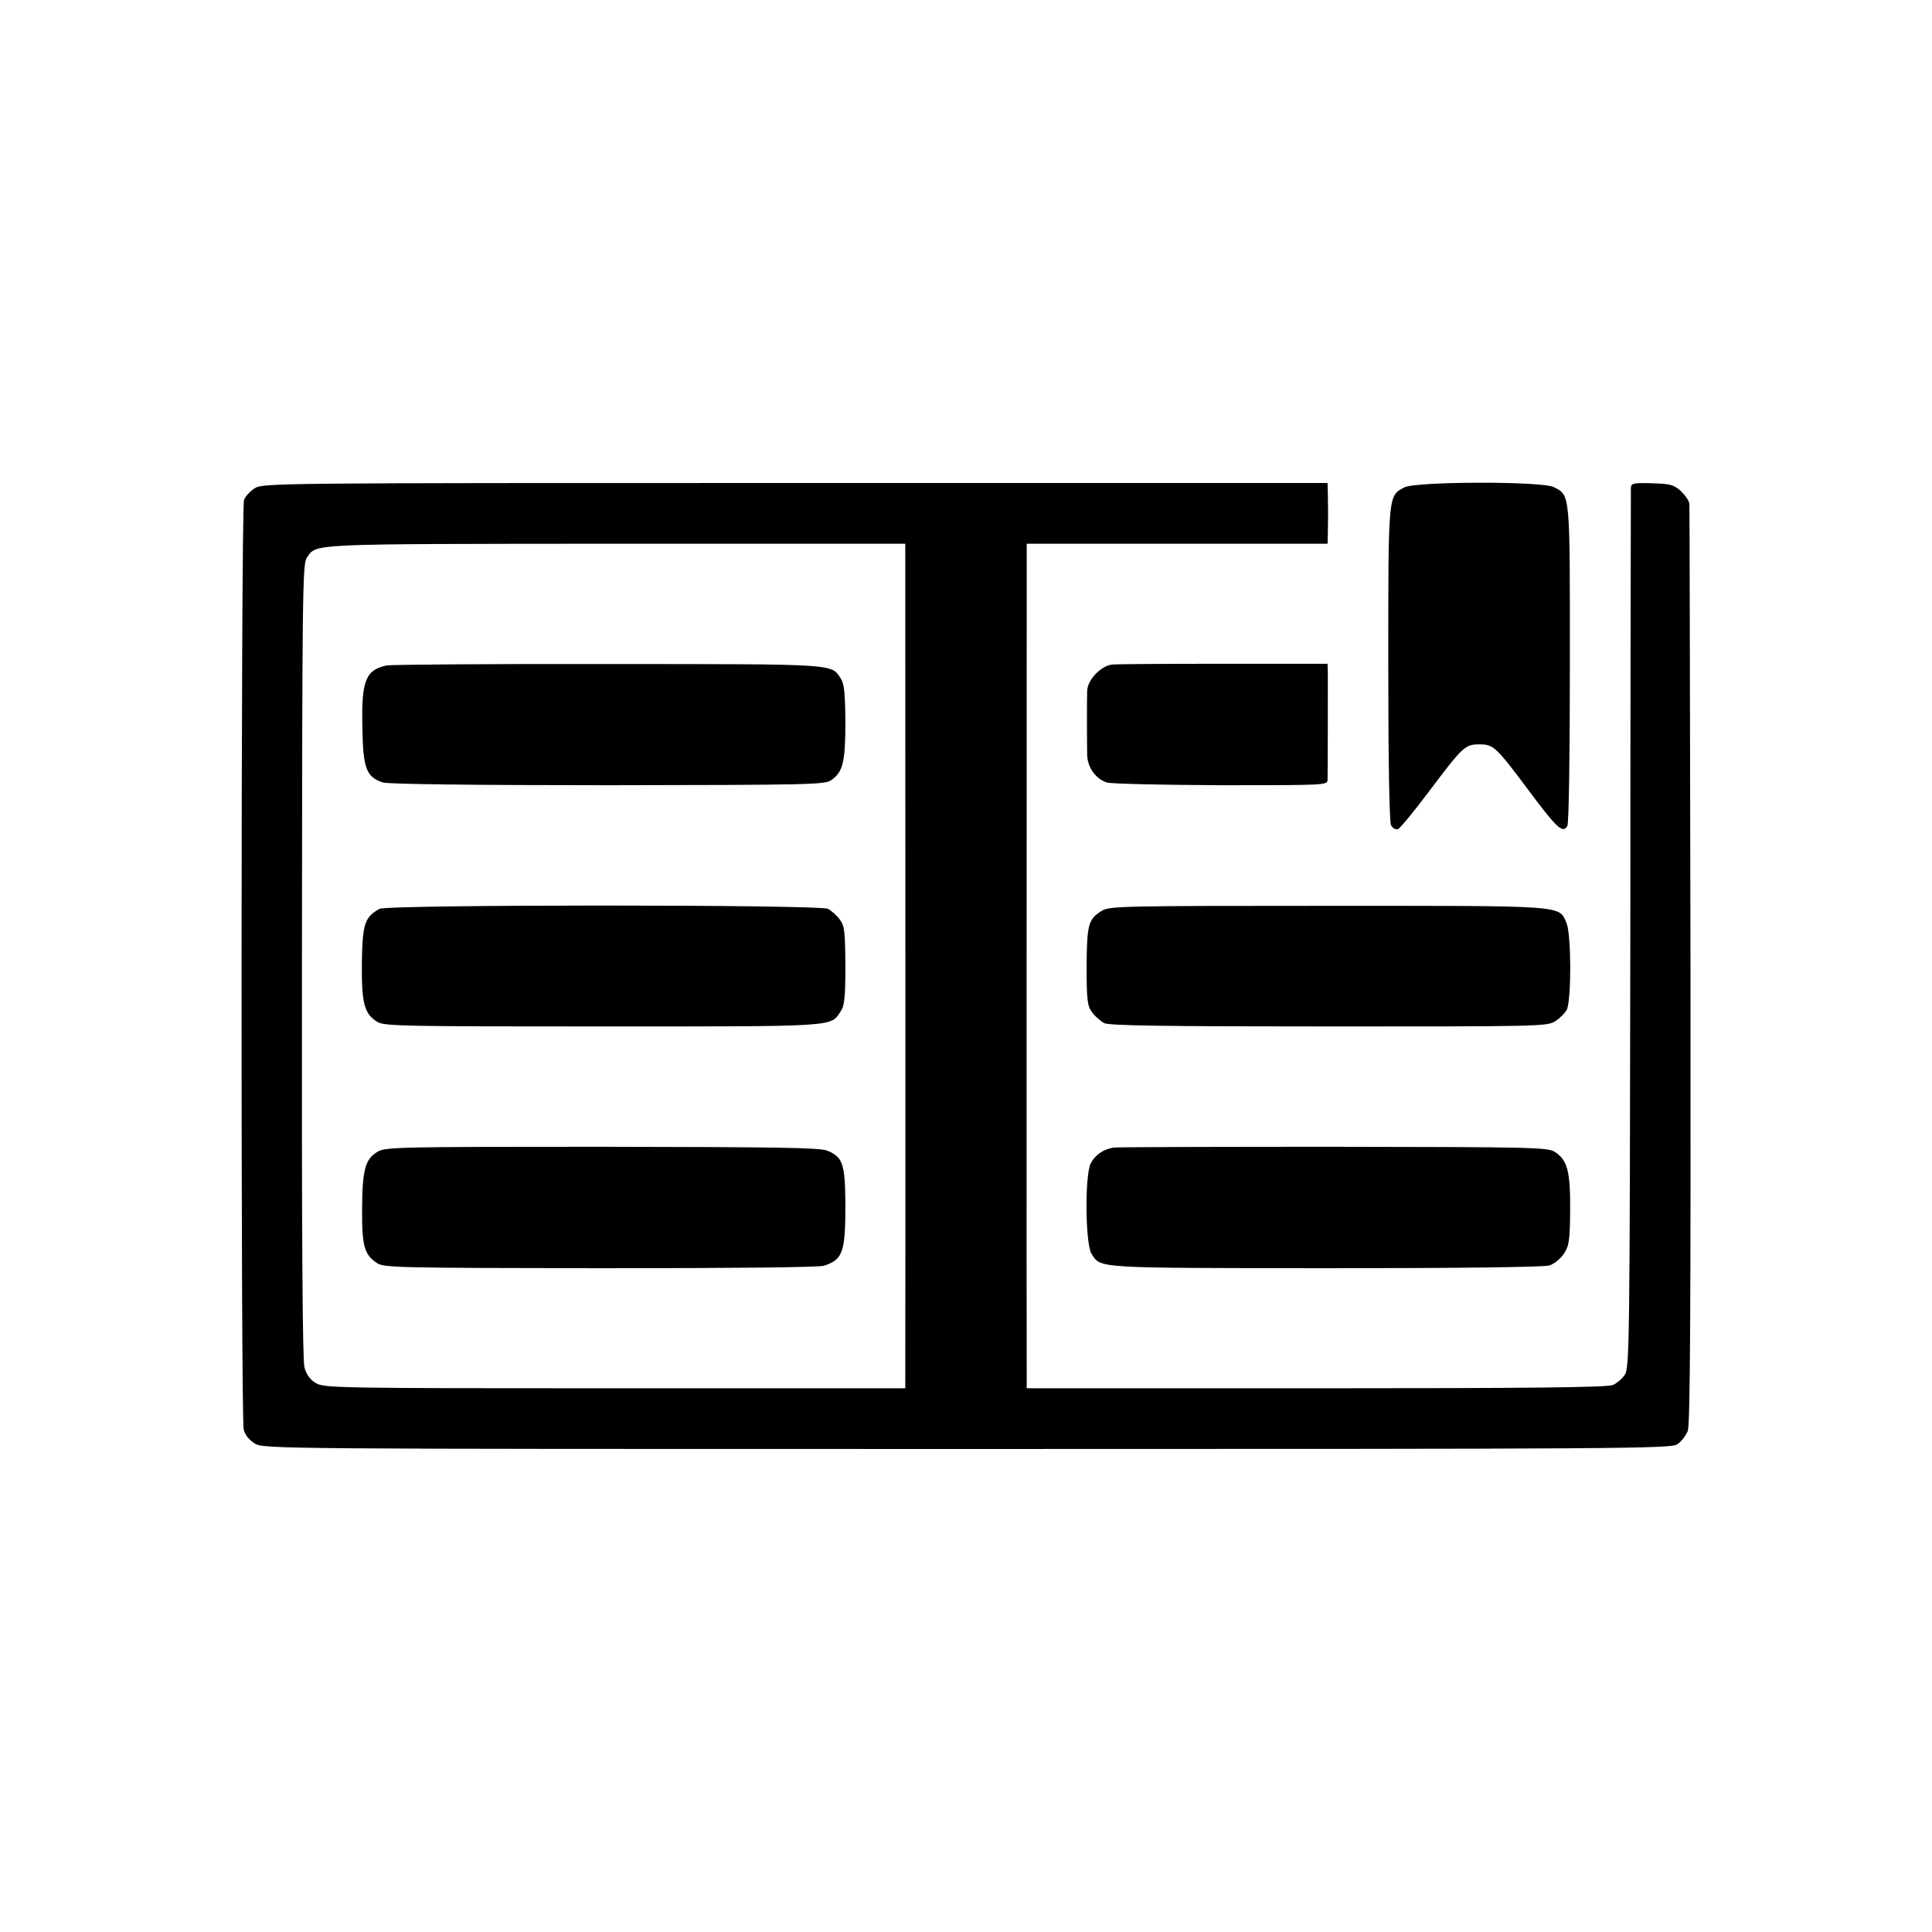 <?xml version="1.0" standalone="no"?>
<!DOCTYPE svg PUBLIC "-//W3C//DTD SVG 20010904//EN"
 "http://www.w3.org/TR/2001/REC-SVG-20010904/DTD/svg10.dtd">
<svg version="1.0" xmlns="http://www.w3.org/2000/svg"
 width="700pt" height="700pt" viewBox="0 0 700 700"
 preserveAspectRatio="xMidYMid meet">
<g transform="translate(0,700) scale(0.1,-0.1)"
fill="#000000" stroke="none">
<path d="M923 5231 c-17 -11 -35 -30 -39 -43 -11 -30 -12 -3328 -1 -3368 5
-19 20 -38 40 -50 32 -20 67 -20 2580 -20 2379 0 2550 1 2574 17 14 9 31 31
38 48 9 23 11 423 10 1685 -2 910 -3 1663 -4 1673 0 11 -14 31 -30 47 -27 24
-38 27 -105 29 -67 2 -76 0 -77 -16 0 -10 -2 -731 -2 -1603 -2 -1496 -3 -1586
-20 -1611 -9 -14 -29 -31 -43 -37 -18 -9 -303 -12 -1074 -12 l-1050 0 0 28
c-1 28 0 2696 0 2910 l0 122 545 0 545 0 1 35 c0 19 1 51 1 70 0 19 -1 53 -1
75 l-1 40 -1927 0 c-1886 0 -1929 0 -1960 -19z m2357 -238 c0 -60 1 -2923 0
-2975 l0 -48 -1052 0 c-1009 0 -1054 1 -1084 19 -20 12 -34 31 -41 57 -7 27
-10 470 -9 1474 1 1347 2 1437 18 1460 37 51 -9 49 1116 50 l1052 0 0 -37z"/>
<path d="M1401 4589 c-76 -16 -92 -55 -88 -223 2 -150 14 -181 74 -201 19 -6
317 -10 814 -10 731 1 786 2 810 18 43 29 52 65 52 211 -1 106 -4 138 -17 158
-35 53 -7 52 -841 52 -426 1 -788 -2 -804 -5z"/>
<path d="M1375 3707 c-54 -30 -62 -54 -64 -200 -1 -143 9 -181 57 -210 26 -15
100 -16 817 -16 855 0 824 -2 861 55 14 20 17 51 17 165 -1 124 -3 144 -20
167 -11 15 -30 32 -43 39 -32 16 -1596 16 -1625 0z"/>
<path d="M1368 2827 c-45 -27 -55 -65 -56 -204 -1 -137 7 -169 55 -200 24 -16
86 -17 807 -18 478 0 793 3 811 9 69 22 78 49 78 222 -1 147 -9 172 -66 195
-25 11 -189 13 -816 14 -733 0 -786 -1 -813 -18z"/>
<path d="M5088 5234 c-59 -31 -58 -21 -58 -639 0 -364 4 -573 10 -585 6 -11
17 -17 25 -14 8 3 59 65 113 137 122 162 130 170 182 170 51 0 60 -8 178 -166
103 -138 125 -159 141 -129 5 10 9 244 9 587 0 622 2 609 -58 640 -42 22 -502
21 -542 -1z"/>
<path d="M4028 4592 c-40 -5 -88 -56 -89 -95 -1 -34 -1 -167 0 -232 1 -45 31
-87 71 -100 14 -5 199 -9 413 -10 382 0 387 0 387 20 1 34 1 348 1 385 l-1 35
-378 0 c-207 0 -389 -1 -404 -3z"/>
<path d="M3992 3700 c-49 -30 -54 -50 -55 -202 0 -124 3 -143 20 -166 11 -15
31 -32 44 -39 18 -9 217 -12 813 -12 764 0 791 0 821 19 17 11 36 30 42 42 17
39 16 272 -1 313 -28 66 4 63 -867 63 -748 0 -788 -1 -817 -18z"/>
<path d="M4034 2842 c-36 -6 -66 -26 -82 -57 -22 -42 -20 -293 3 -328 34 -53
8 -51 847 -52 495 0 792 4 812 10 17 6 40 24 52 42 19 29 22 47 23 158 1 141
-10 182 -55 211 -26 17 -73 18 -804 19 -427 0 -785 -1 -796 -3z"/>
</g>
</svg>
